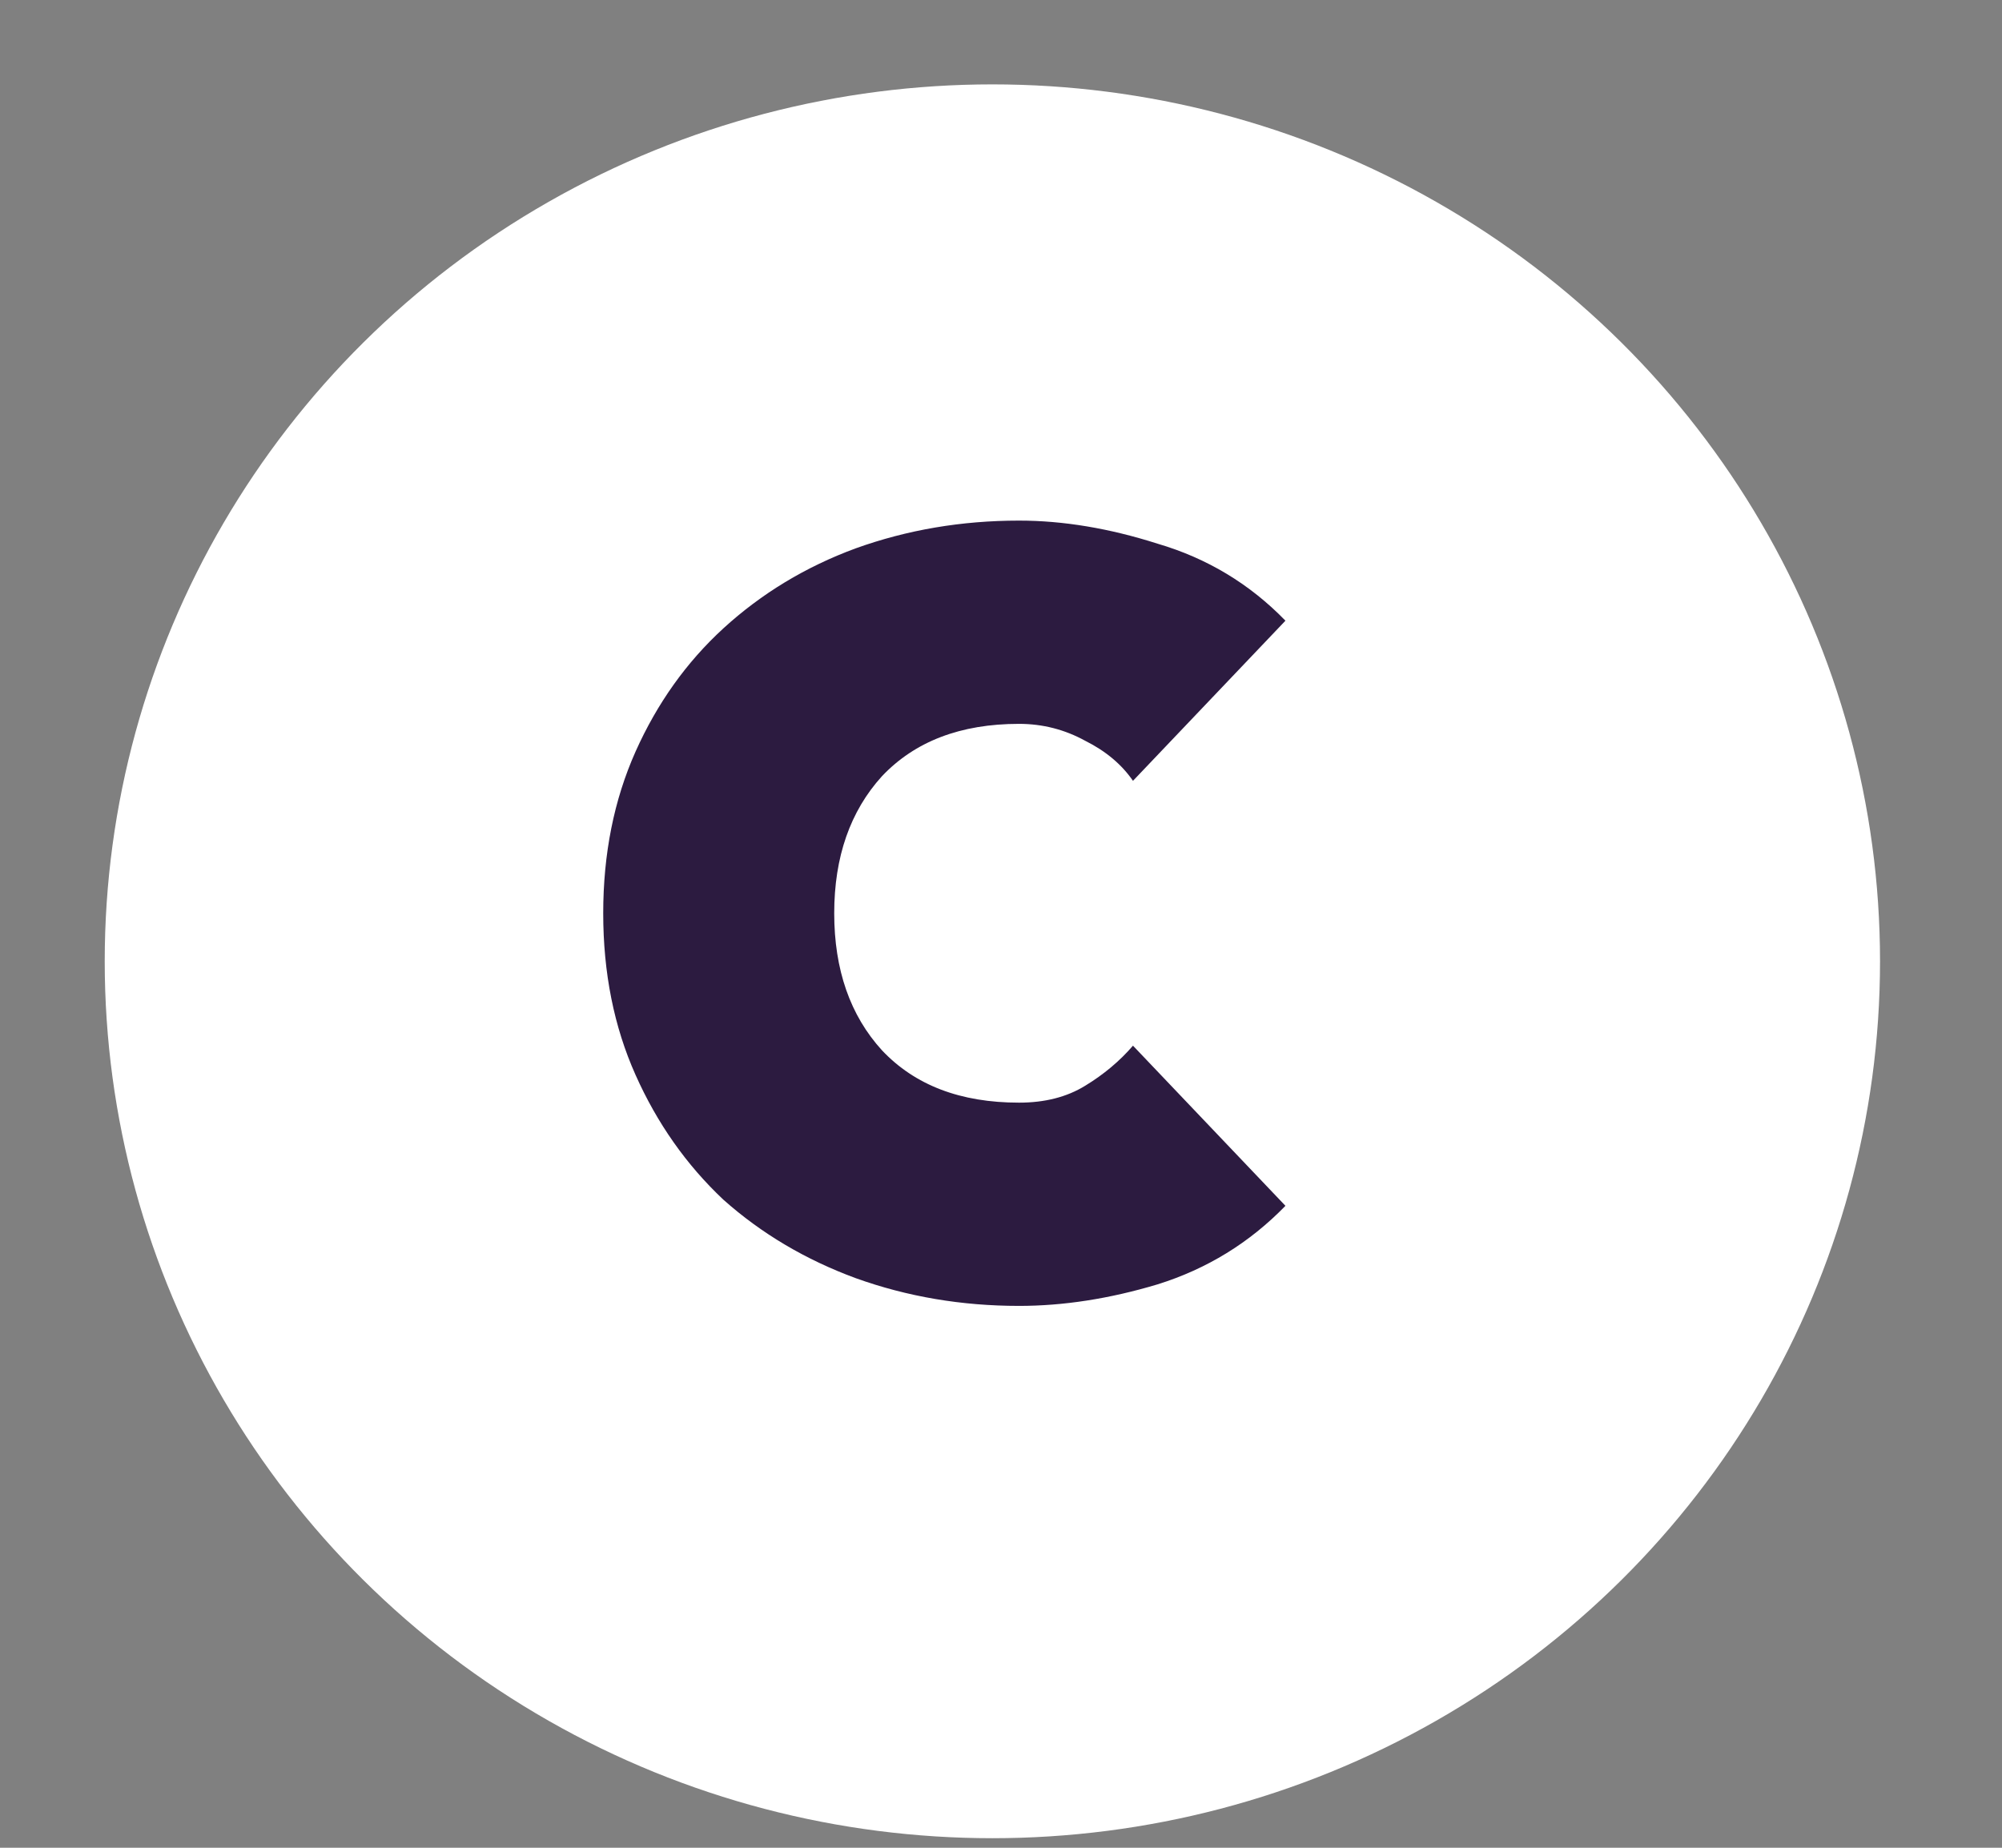 <svg viewBox="0 0 13 12" fill="none" xmlns="http://www.w3.org/2000/svg">
<rect x="0" y="0" width="13" height="12" fill="#808080" stroke="none"/>
<ellipse cx="6.444" cy="6.243" rx="5.764" ry="5.695" fill="white"/>
<path d="M7.357 5.071C7.284 4.965 7.181 4.878 7.047 4.811C6.914 4.738 6.771 4.701 6.617 4.701C6.237 4.701 5.941 4.815 5.727 5.041C5.521 5.268 5.417 5.565 5.417 5.931C5.417 6.298 5.521 6.595 5.727 6.821C5.941 7.048 6.237 7.161 6.617 7.161C6.784 7.161 6.927 7.125 7.047 7.051C7.167 6.978 7.271 6.891 7.357 6.791L8.347 7.831C8.114 8.071 7.837 8.241 7.517 8.341C7.204 8.435 6.904 8.481 6.617 8.481C6.244 8.481 5.891 8.421 5.557 8.301C5.231 8.181 4.944 8.011 4.697 7.791C4.457 7.565 4.267 7.295 4.127 6.981C3.987 6.668 3.917 6.318 3.917 5.931C3.917 5.545 3.987 5.195 4.127 4.881C4.267 4.568 4.457 4.301 4.697 4.081C4.944 3.855 5.231 3.681 5.557 3.561C5.891 3.441 6.244 3.381 6.617 3.381C6.904 3.381 7.204 3.431 7.517 3.531C7.837 3.625 8.114 3.791 8.347 4.031L7.357 5.071Z" fill="#2C1B40"/>
</svg>
